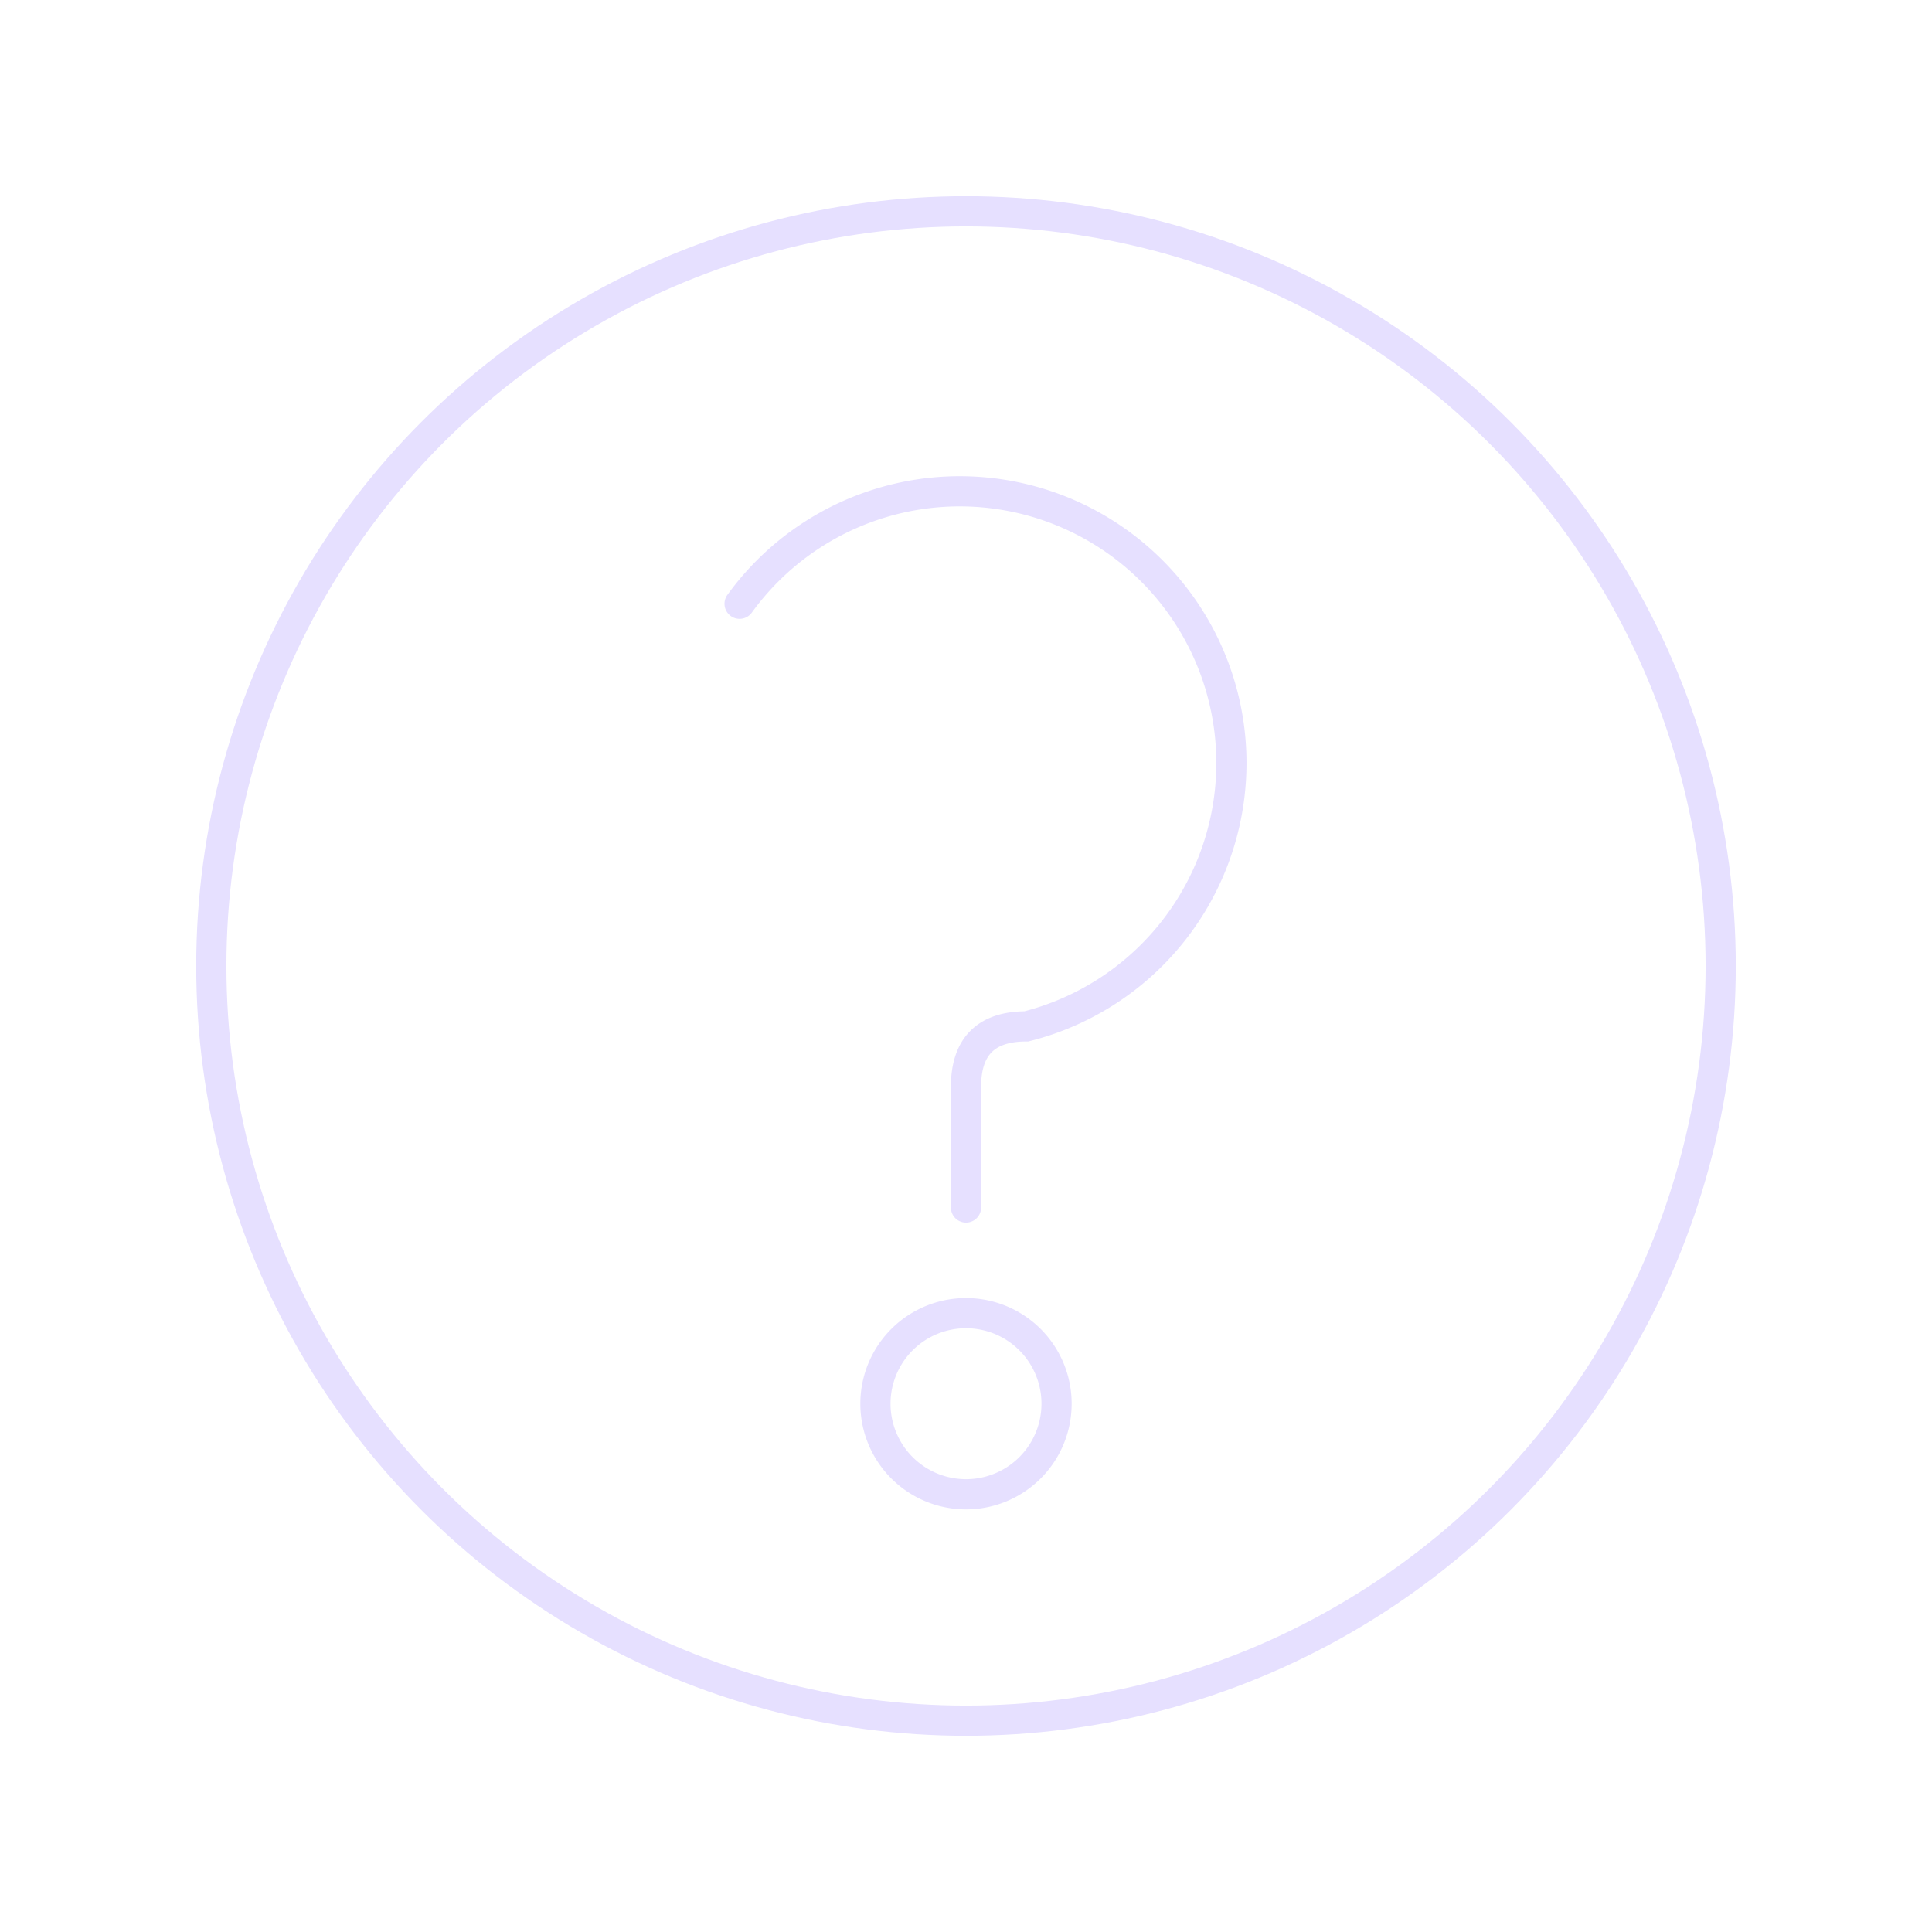 <svg xmlns="http://www.w3.org/2000/svg" viewBox="0 0 128 128" fill="none" stroke="#E6E0FF" stroke-width="2" stroke-linecap="round"><path d="M64 87a5 5 90 010 12 5 5 90 010-12M49 40a18 18 90 1119 28q-4 0-4 4v8"/><circle cx="64" cy="64" r="50"/></svg>
